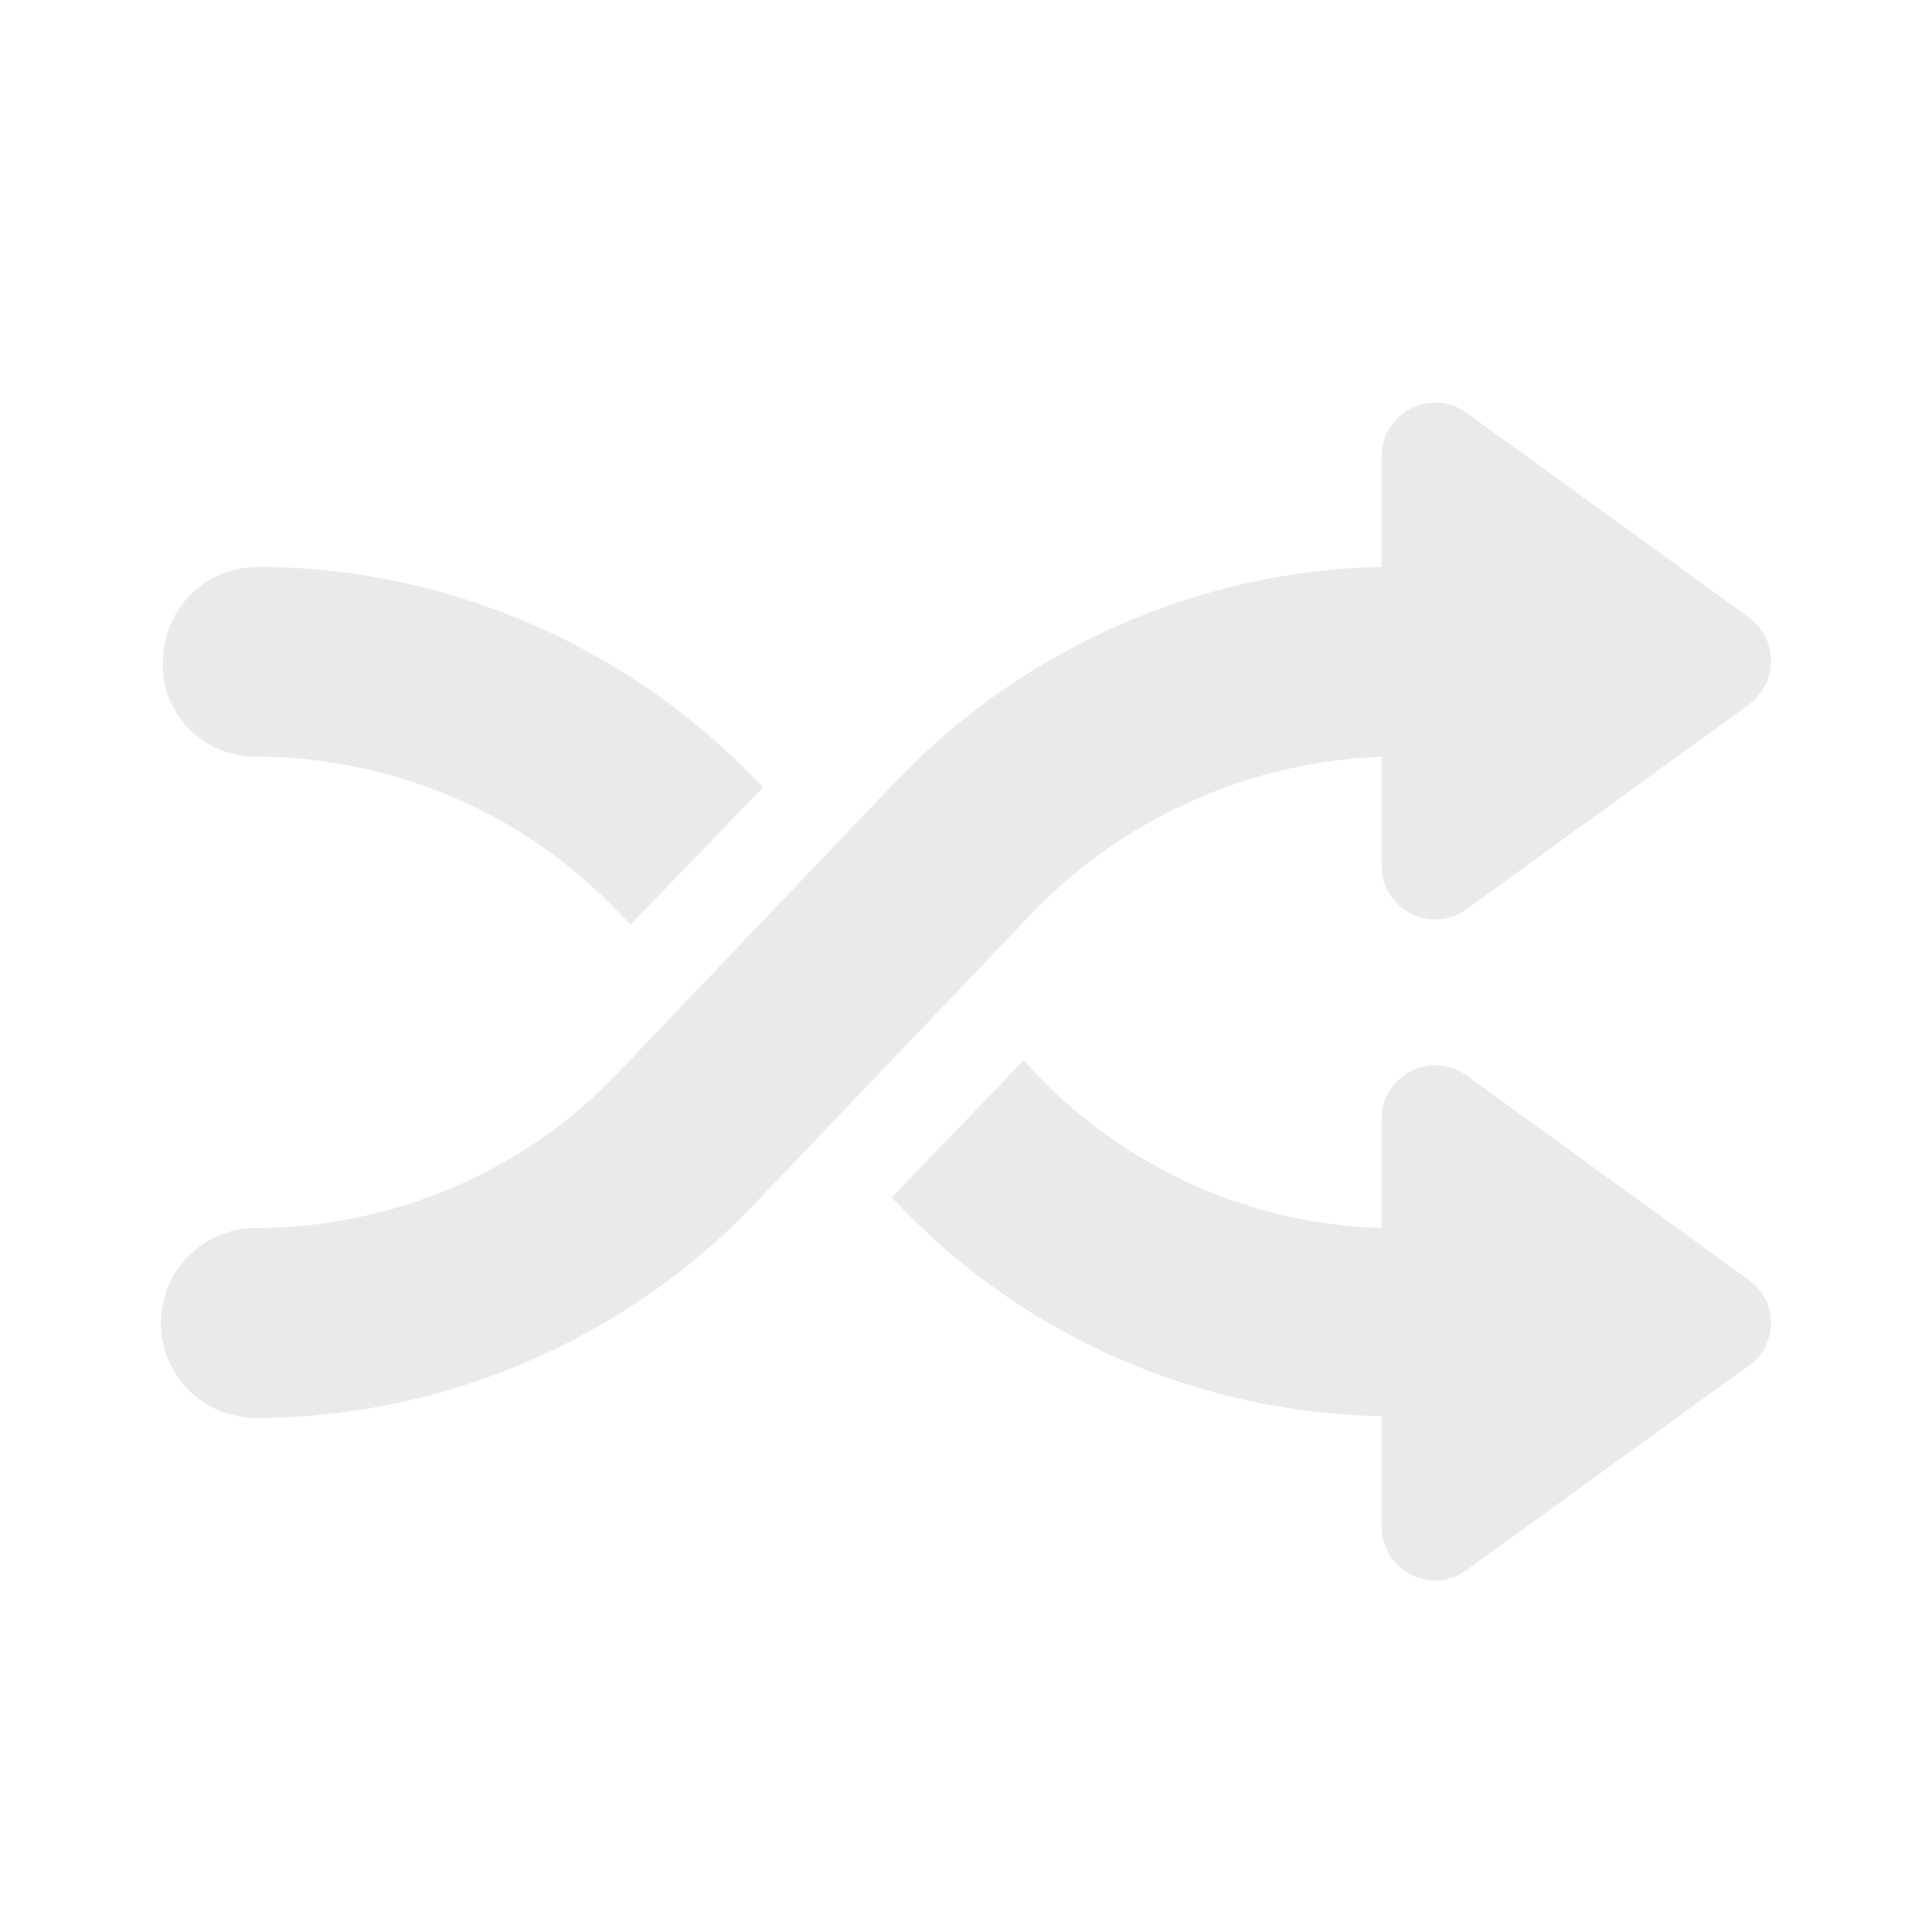 <svg width="12" height="12" viewBox="0 0 12 12" fill="none" xmlns="http://www.w3.org/2000/svg">
<path d="M1.59 4.7C2.432 4.7 3.254 5.048 3.833 5.659L3.917 5.743L4.739 4.89L4.697 4.848C3.896 4.006 2.76 3.521 1.601 3.521C1.275 3.521 1.012 3.784 1.012 4.111C1 4.437 1.264 4.7 1.59 4.7L1.59 4.7Z" fill="#EAEAEA"/>
<path d="M10.866 7.953L9.108 6.679C8.886 6.521 8.581 6.679 8.581 6.953V7.627C7.771 7.606 7.002 7.258 6.444 6.679L6.359 6.585L5.538 7.438L5.58 7.48C6.359 8.301 7.444 8.775 8.581 8.796V9.48C8.581 9.754 8.886 9.912 9.107 9.754L10.865 8.48C11.045 8.354 11.045 8.08 10.866 7.953L10.866 7.953Z" fill="#EAEAEA"/>
<path d="M8.581 4.7V5.374C8.581 5.648 8.886 5.806 9.108 5.648L10.866 4.374C11.045 4.237 11.045 3.974 10.866 3.837L9.108 2.563C8.886 2.405 8.581 2.563 8.581 2.837V3.521C7.455 3.542 6.359 4.026 5.58 4.837L3.833 6.669C3.253 7.28 2.432 7.627 1.59 7.627C1.263 7.627 1 7.89 1 8.217C1 8.544 1.263 8.807 1.59 8.807C2.748 8.807 3.885 8.322 4.685 7.48L6.433 5.648C7.002 5.069 7.77 4.731 8.581 4.7L8.581 4.7Z" fill="#EAEAEA"/>
</svg>
